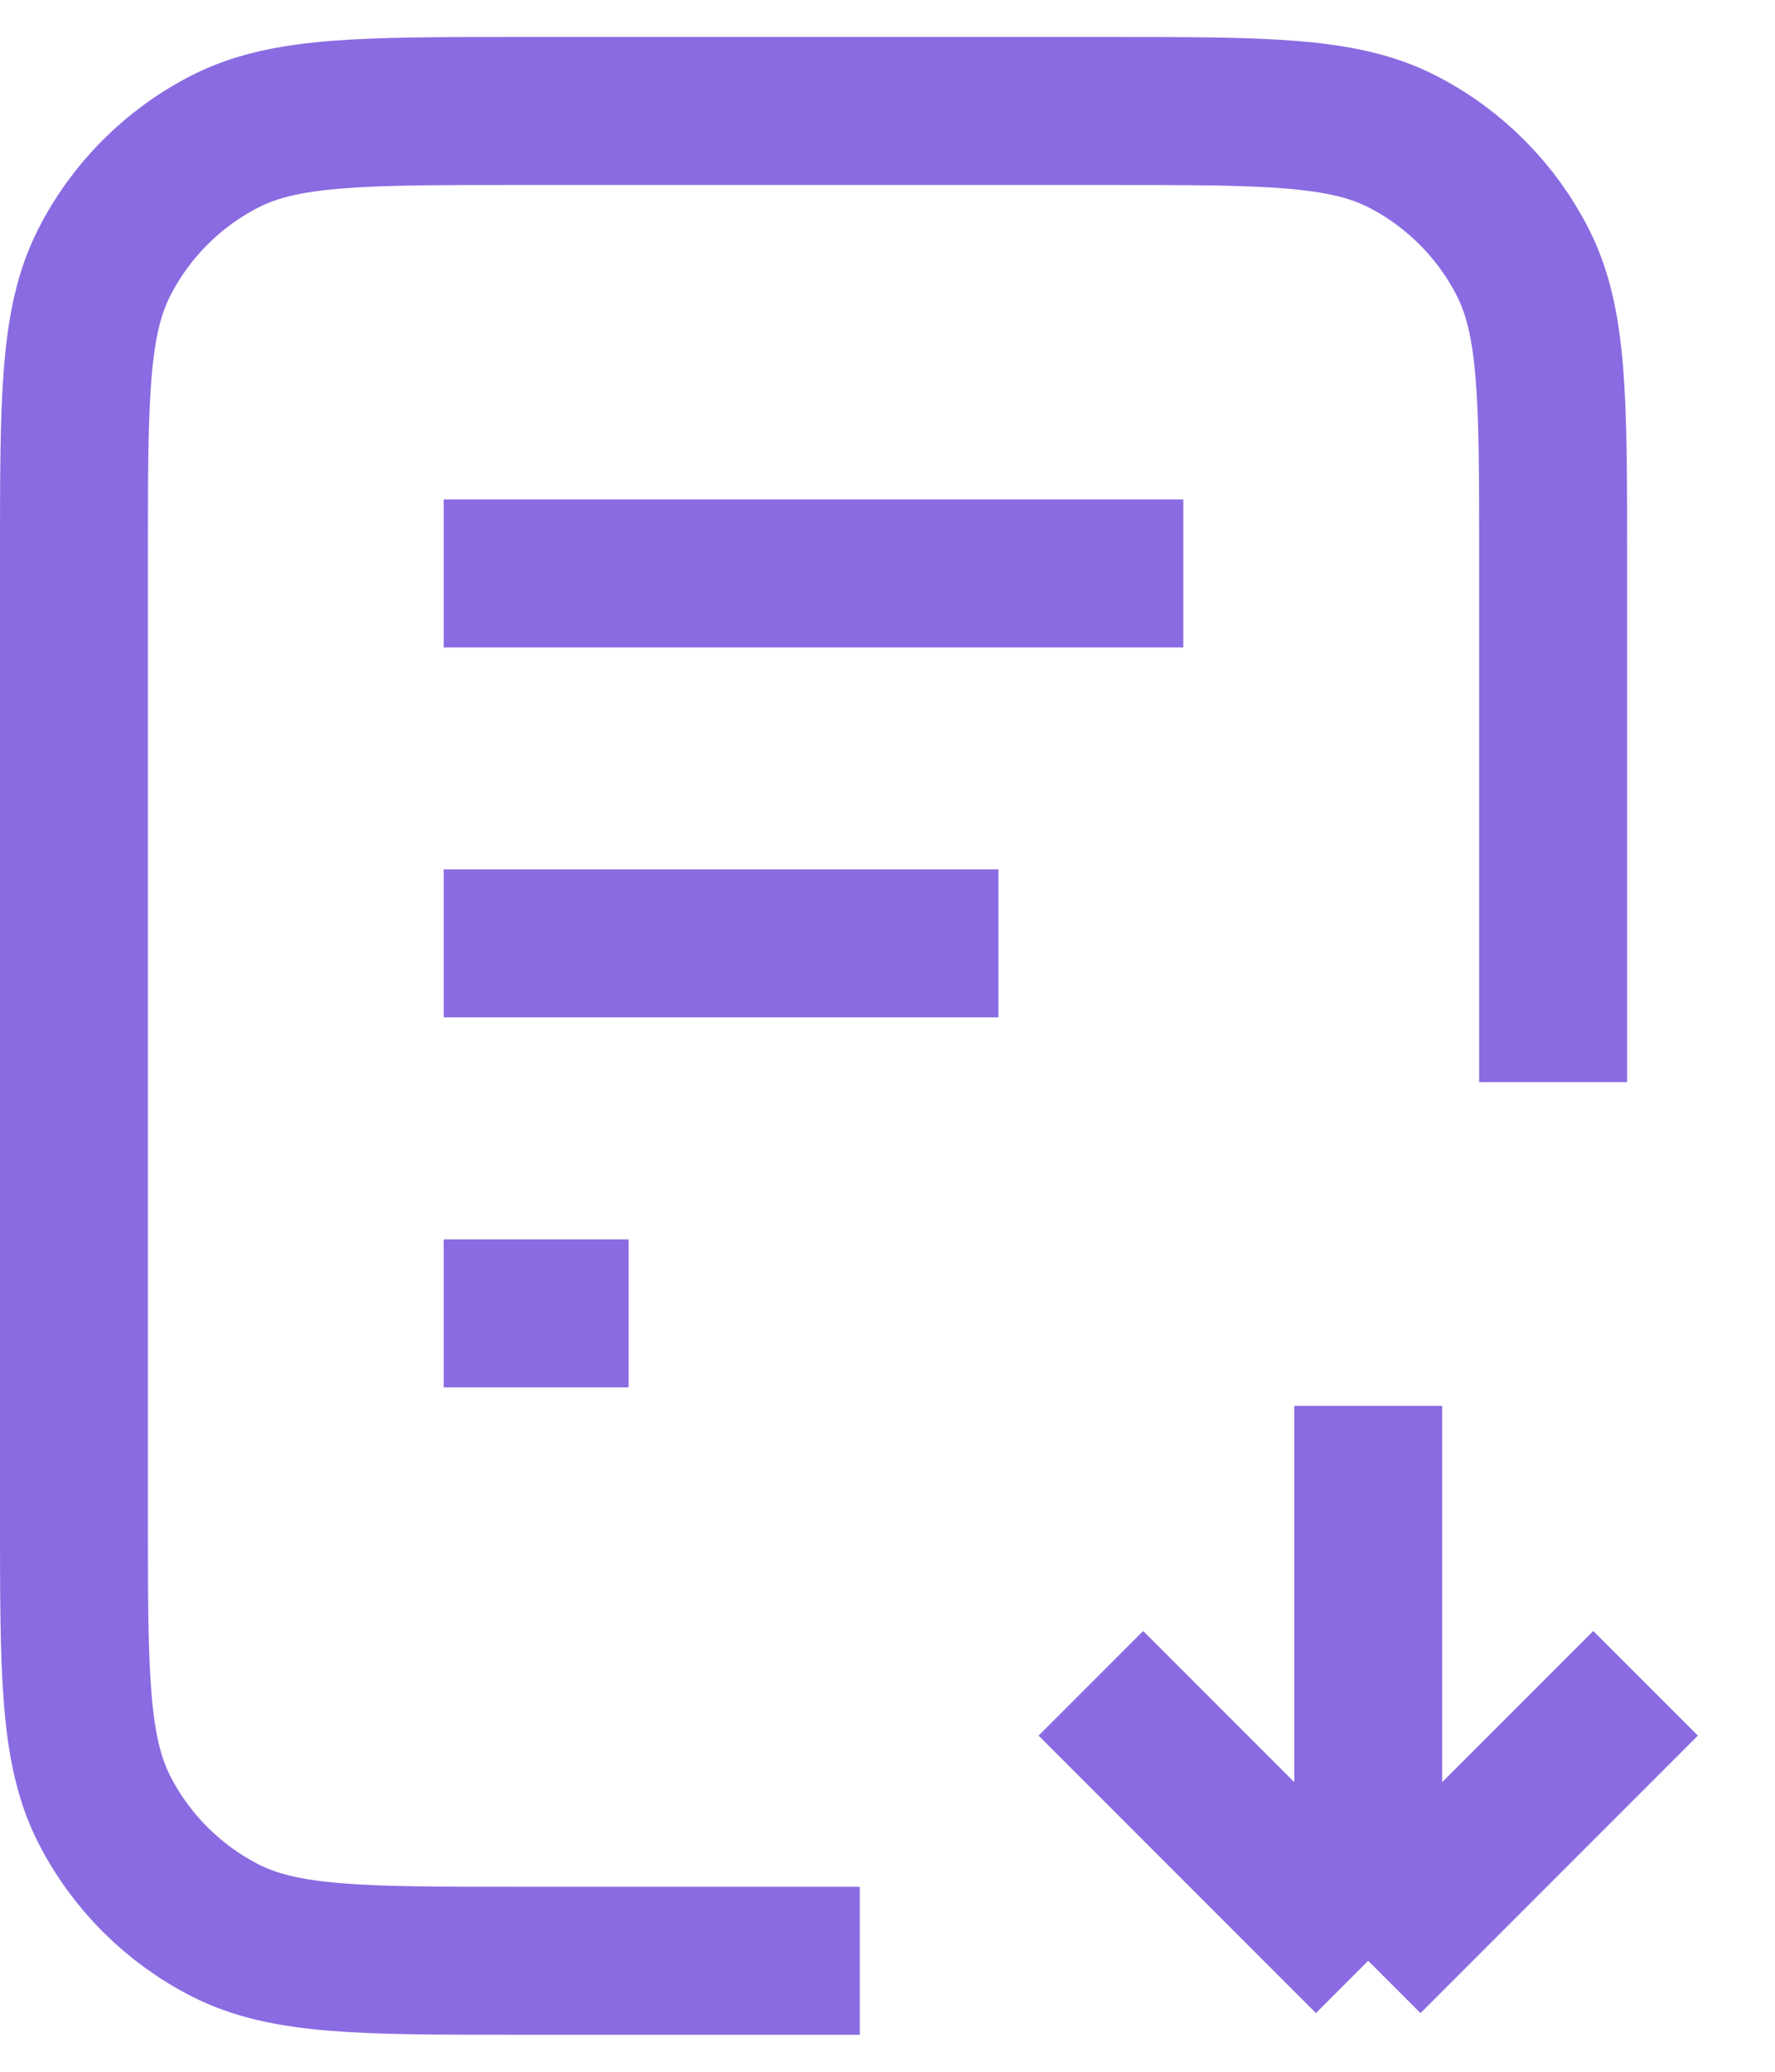 <svg width="24" height="28" viewBox="0 0 24 28" fill="none" xmlns="http://www.w3.org/2000/svg">
<path d="M21 14.625V7.5C21 5.4 21 4.35 20.591 3.548C20.232 2.842 19.658 2.268 18.953 1.909C18.15 1.5 17.1 1.5 15 1.5H7C4.9 1.5 3.85 1.5 3.048 1.909C2.342 2.268 1.768 2.842 1.409 3.548C1 4.35 1 5.4 1 7.5V20.5C1 22.6 1 23.65 1.409 24.453C1.768 25.158 2.342 25.732 3.048 26.091C3.85 26.5 4.9 26.5 7 26.5H11.625M13.5 12.75H6M8.5 17.75H6M16 7.75H6M14.75 22.75L18.5 26.5M18.5 26.5L22.25 22.75M18.5 26.5V19" stroke="#8A6BE1" stroke-width="2" strokeLinecap="round" strokeLinejoin="round"/>
</svg>
